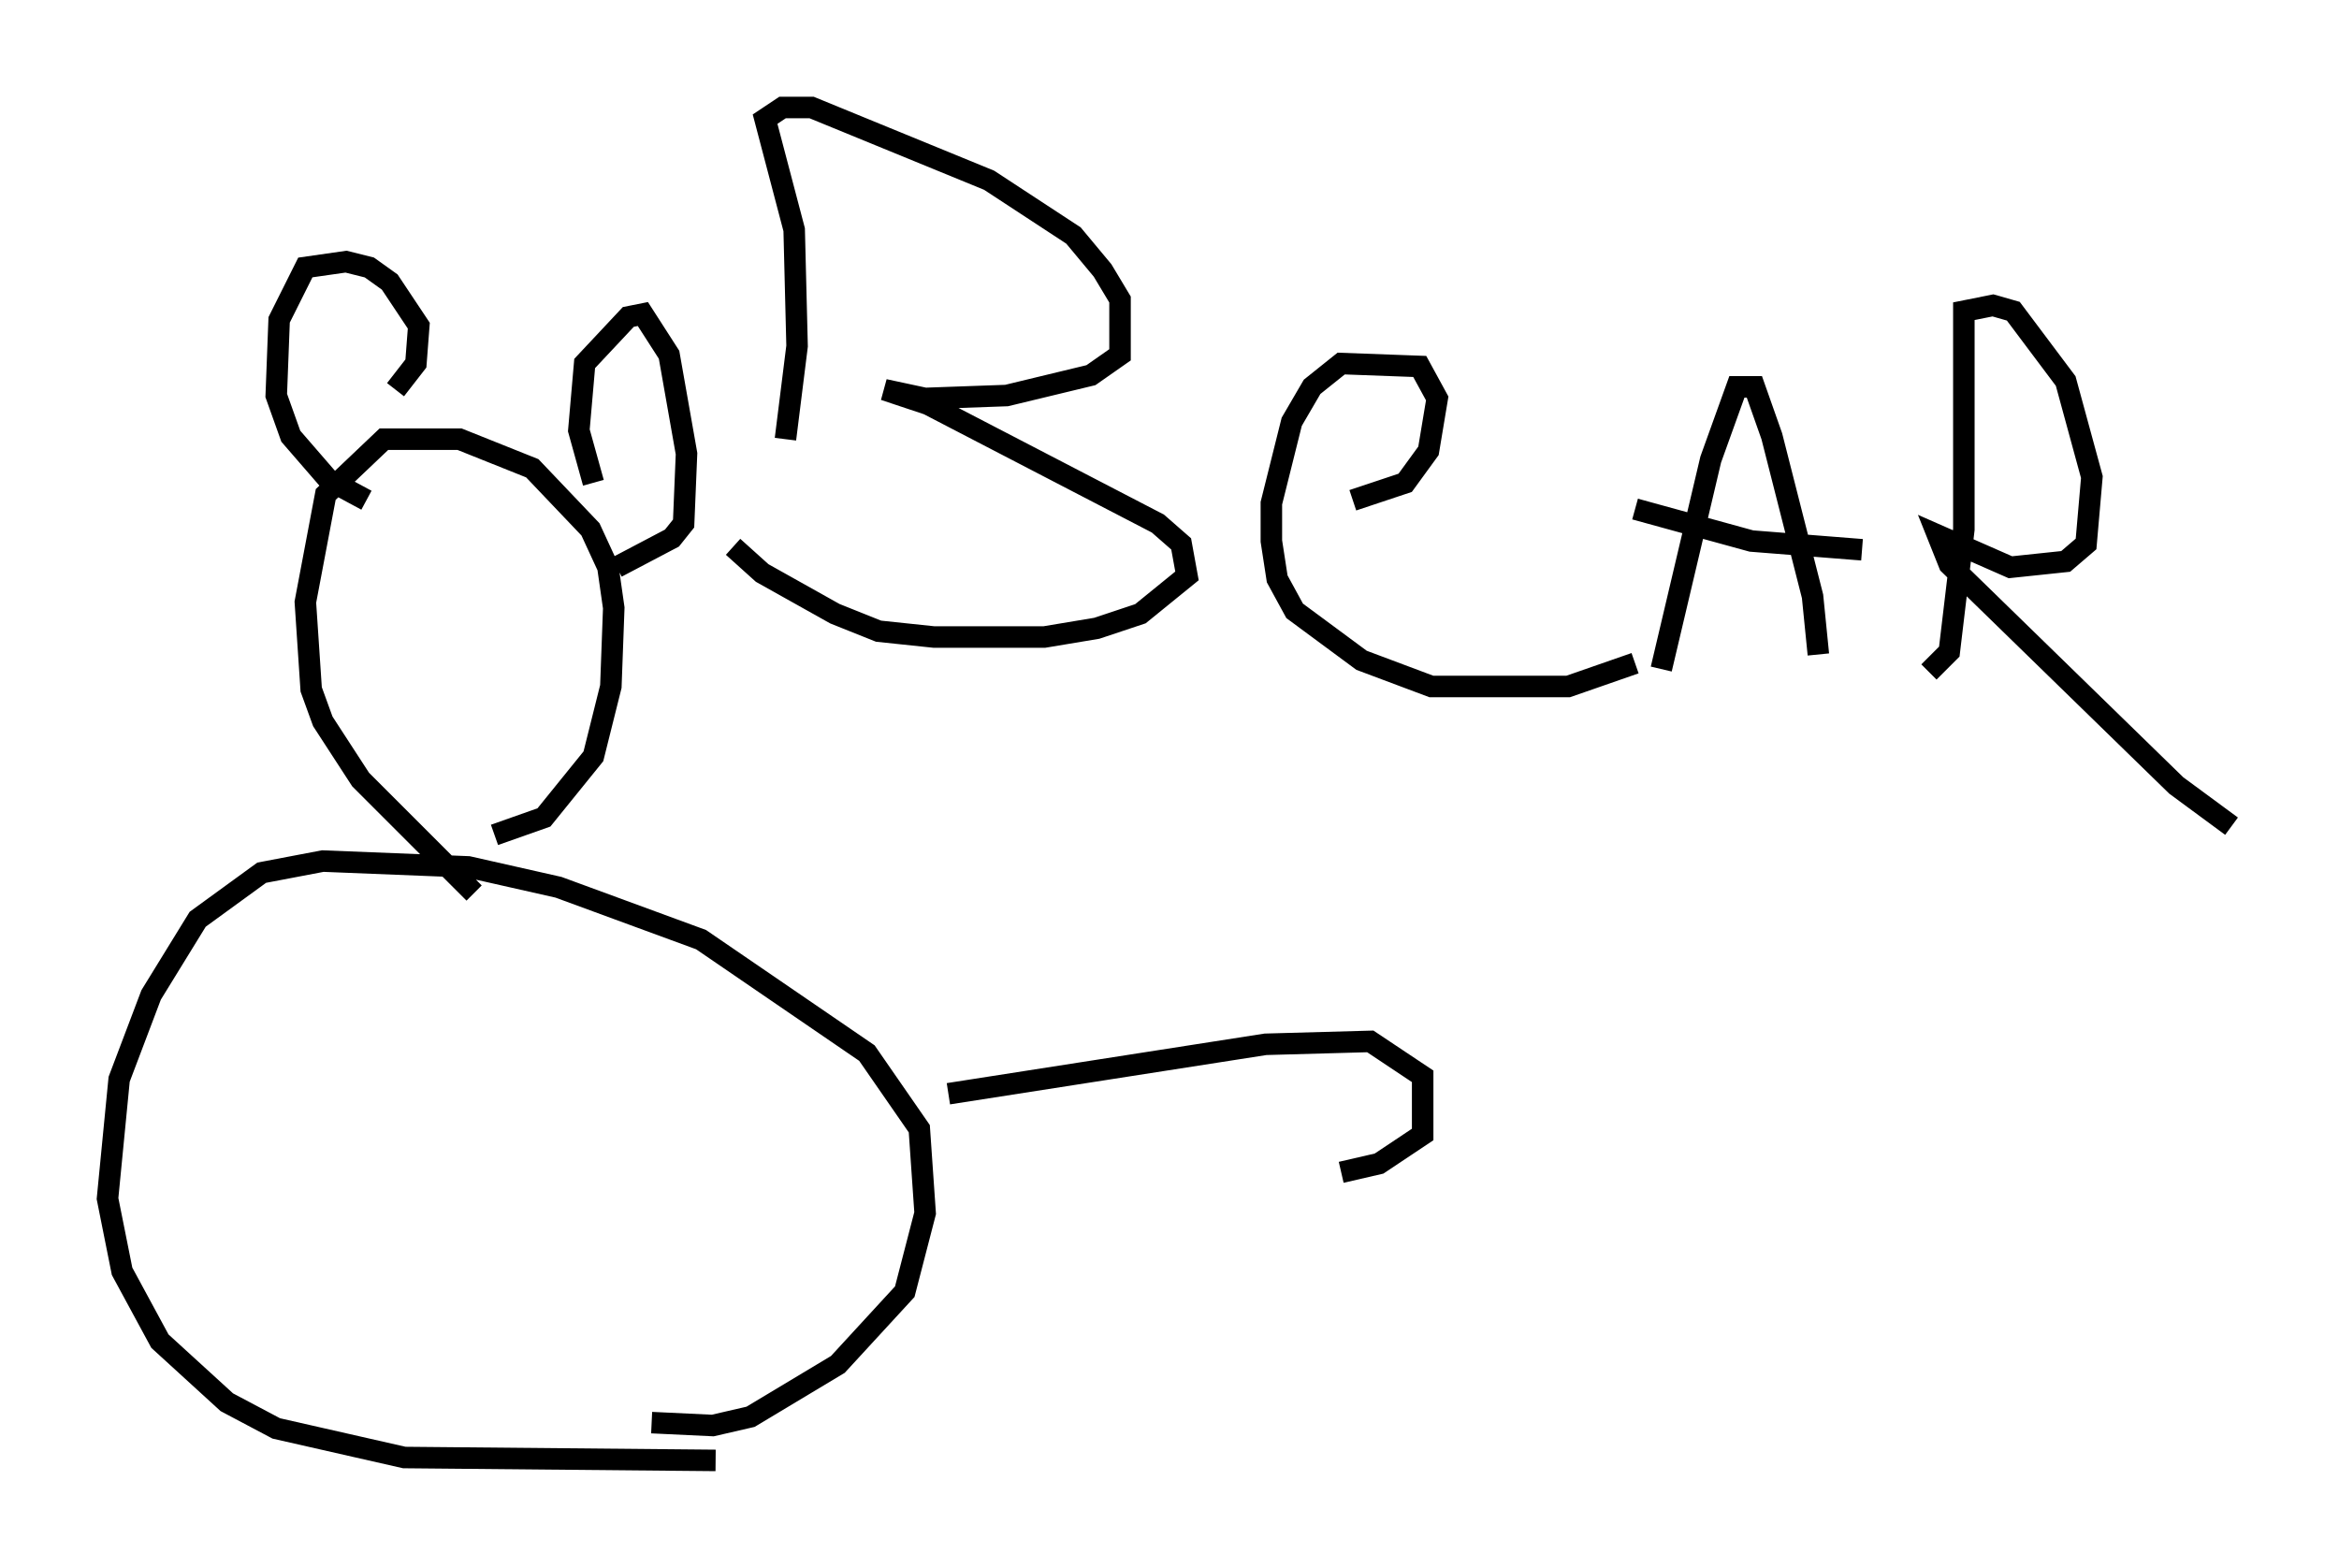 <?xml version="1.0" encoding="utf-8" ?>
<svg baseProfile="full" height="72.922" version="1.1" width="108.781" xmlns="http://www.w3.org/2000/svg" xmlns:ev="http://www.w3.org/2001/xml-events" xmlns:xlink="http://www.w3.org/1999/xlink"><defs /><rect fill="white" height="72.922" width="108.781" x="0" y="0" /><path d="M35.176, 23.809 m1.353, -3.383 l0.541, -4.33 -0.135, -5.413 l-1.353, -5.142 0.812, -0.541 l1.353, 0.0 8.254, 3.383 l3.924, 2.571 1.353, 1.624 l0.812, 1.353 0.0, 2.571 l-1.353, 0.947 -3.924, 0.947 l-3.789, 0.135 -1.894, -0.406 l2.03, 0.677 10.69, 5.548 l1.083, 0.947 0.271, 1.488 l-2.165, 1.759 -2.03, 0.677 l-2.436, 0.406 -5.142, 0.0 l-2.571, -0.271 -2.03, -0.812 l-3.383, -1.894 -1.353, -1.218 m28.822, -2.165 l2.436, -0.812 1.083, -1.488 l0.406, -2.436 -0.812, -1.488 l-3.654, -0.135 -1.353, 1.083 l-0.947, 1.624 -0.947, 3.789 l0.0, 1.759 0.271, 1.759 l0.812, 1.488 3.112, 2.3 l3.248, 1.218 6.36, 0.0 l3.112, -1.083 m8.525, -0.406 l-0.271, -2.706 -1.894, -7.442 l-0.812, -2.3 -0.812, 0.0 l-1.218, 3.383 -2.3, 9.743 m9.337, -5.548 l-5.142, -0.406 -5.413, -1.488 m13.667, 7.578 l0.947, -0.947 0.677, -5.683 l0.0, -10.149 1.353, -0.271 l0.947, 0.271 2.436, 3.248 l1.218, 4.465 -0.271, 3.112 l-0.947, 0.812 -2.571, 0.271 l-3.383, -1.488 0.541, 1.353 l10.555, 10.284 2.571, 1.894 m-73.477, 27.74 l2.842, 0.135 1.759, -0.406 l4.059, -2.436 3.112, -3.383 l0.947, -3.654 -0.271, -3.924 l-2.436, -3.518 -7.713, -5.277 l-6.631, -2.436 -4.195, -0.947 l-6.766, -0.271 -2.842, 0.541 l-2.977, 2.165 -2.165, 3.518 l-1.488, 3.924 -0.541, 5.548 l0.677, 3.383 1.759, 3.248 l3.112, 2.842 2.3, 1.218 l5.954, 1.353 14.479, 0.135 m-10.284, -29.093 l2.3, -0.812 2.3, -2.842 l0.812, -3.248 0.135, -3.654 l-0.271, -1.894 -0.812, -1.759 l-2.706, -2.842 -3.383, -1.353 l-3.518, 0.0 -2.706, 2.571 l-0.947, 5.007 0.271, 4.059 l0.541, 1.488 1.759, 2.706 l5.277, 5.277 m-3.654, -23.41 l0.947, -1.218 0.135, -1.759 l-1.353, -2.03 -0.947, -0.677 l-1.083, -0.271 -1.894, 0.271 l-1.218, 2.436 -0.135, 3.518 l0.677, 1.894 1.759, 2.03 l1.759, 0.947 m10.555, -0.812 l-0.677, -2.436 0.271, -3.112 l2.03, -2.165 0.677, -0.135 l1.218, 1.894 0.812, 4.601 l-0.135, 3.248 -0.541, 0.677 l-2.571, 1.353 m15.426, 24.492 l14.75, -2.3 4.871, -0.135 l2.436, 1.624 0.0, 2.706 l-2.03, 1.353 -1.759, 0.406 " fill="none" stroke="black" stroke-width="1" /></svg>